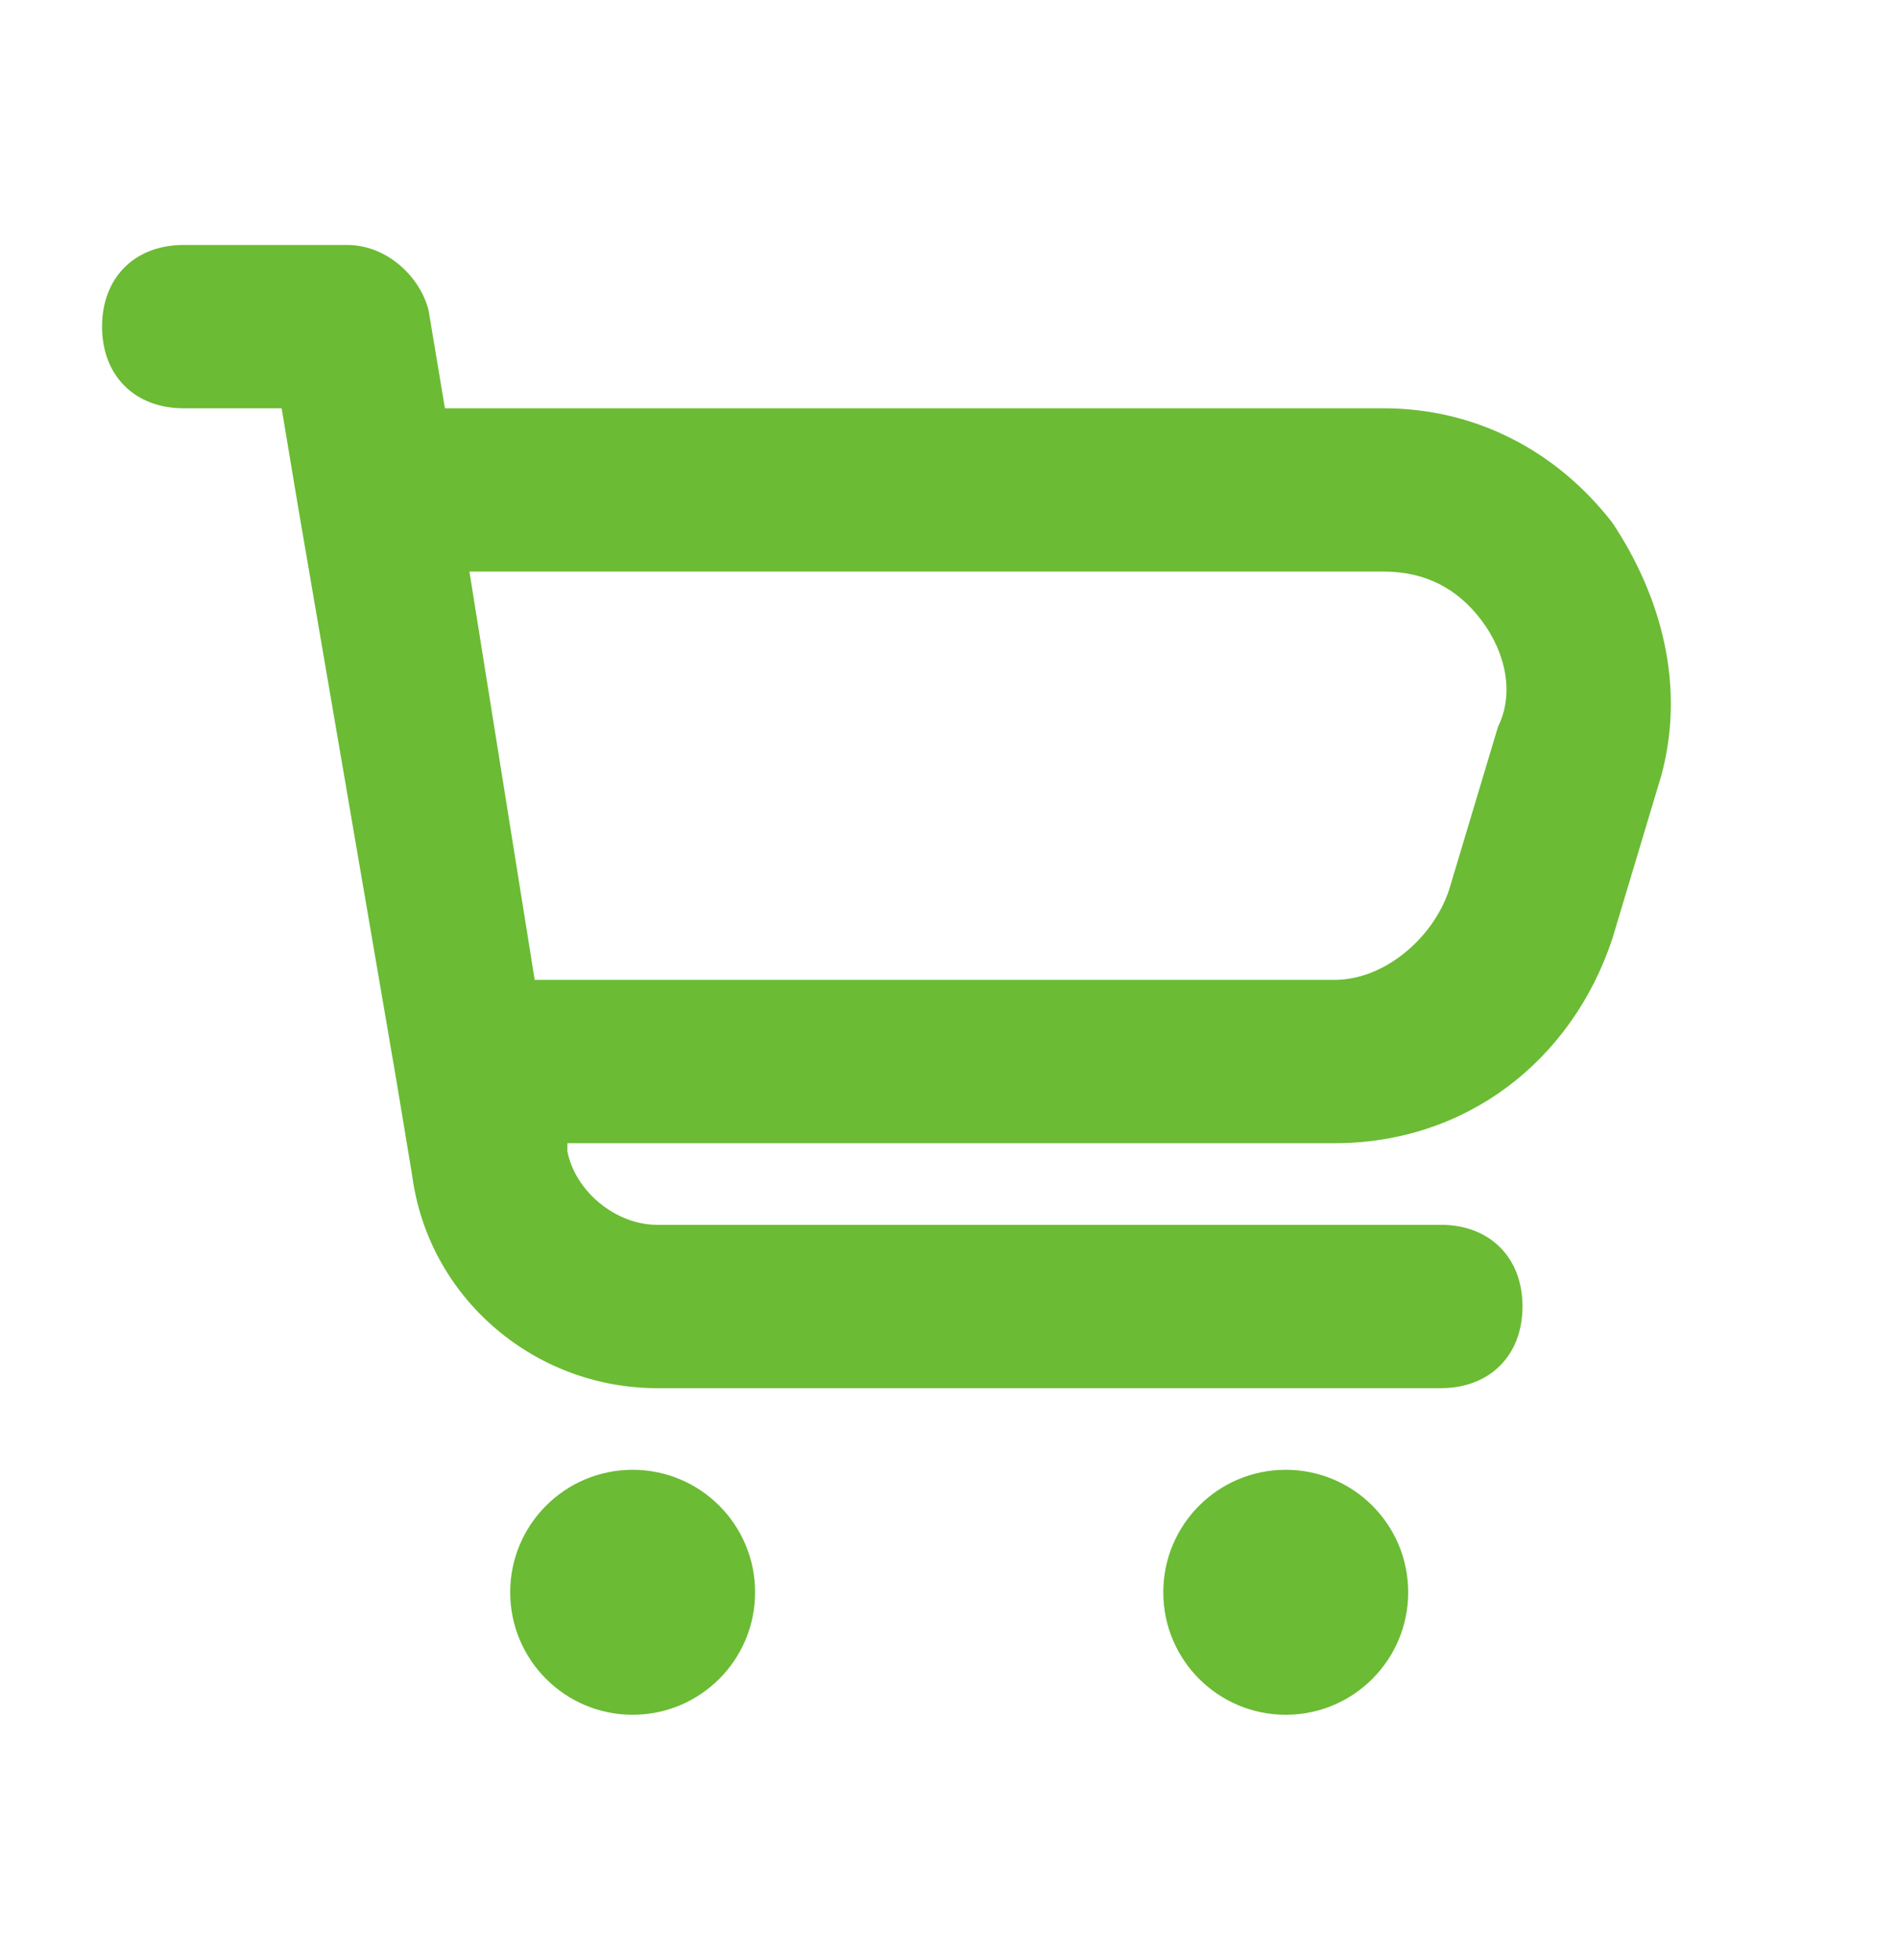 <svg width="31" height="32" viewBox="0 0 31 32" fill="none" xmlns="http://www.w3.org/2000/svg">
<path d="M26.333 8.533C25.4 7.333 24.067 6.667 22.6 6.667H7.267L7 5.067C6.867 4.533 6.333 4 5.667 4H3C2.2 4 1.667 4.533 1.667 5.333C1.667 6.133 2.2 6.667 3 6.667H4.6L4.867 8.267L6.467 17.6L6.733 19.2C7 21.2 8.733 22.667 10.733 22.667H23.533C24.333 22.667 24.867 22.133 24.867 21.333C24.867 20.533 24.333 20 23.533 20H10.733C10.067 20 9.4 19.467 9.267 18.8V18.667H21.8C23.933 18.667 25.667 17.333 26.333 15.333L27.133 12.667C27.533 11.2 27.133 9.733 26.333 8.533ZM24.467 11.867L23.667 14.533C23.4 15.333 22.6 16 21.8 16H8.733L7.667 9.333H22.6C23.267 9.333 23.8 9.6 24.2 10.133C24.6 10.667 24.733 11.333 24.467 11.867Z" fill="#6BBB34"/>
<path d="M10.333 28C11.438 28 12.333 27.105 12.333 26C12.333 24.895 11.438 24 10.333 24C9.229 24 8.333 24.895 8.333 26C8.333 27.105 9.229 28 10.333 28Z" fill="#6BBB34"/>
<path d="M21 28C22.105 28 23 27.105 23 26C23 24.895 22.105 24 21 24C19.895 24 19 24.895 19 26C19 27.105 19.895 28 21 28Z" fill="#6BBB34"/>
</svg>
